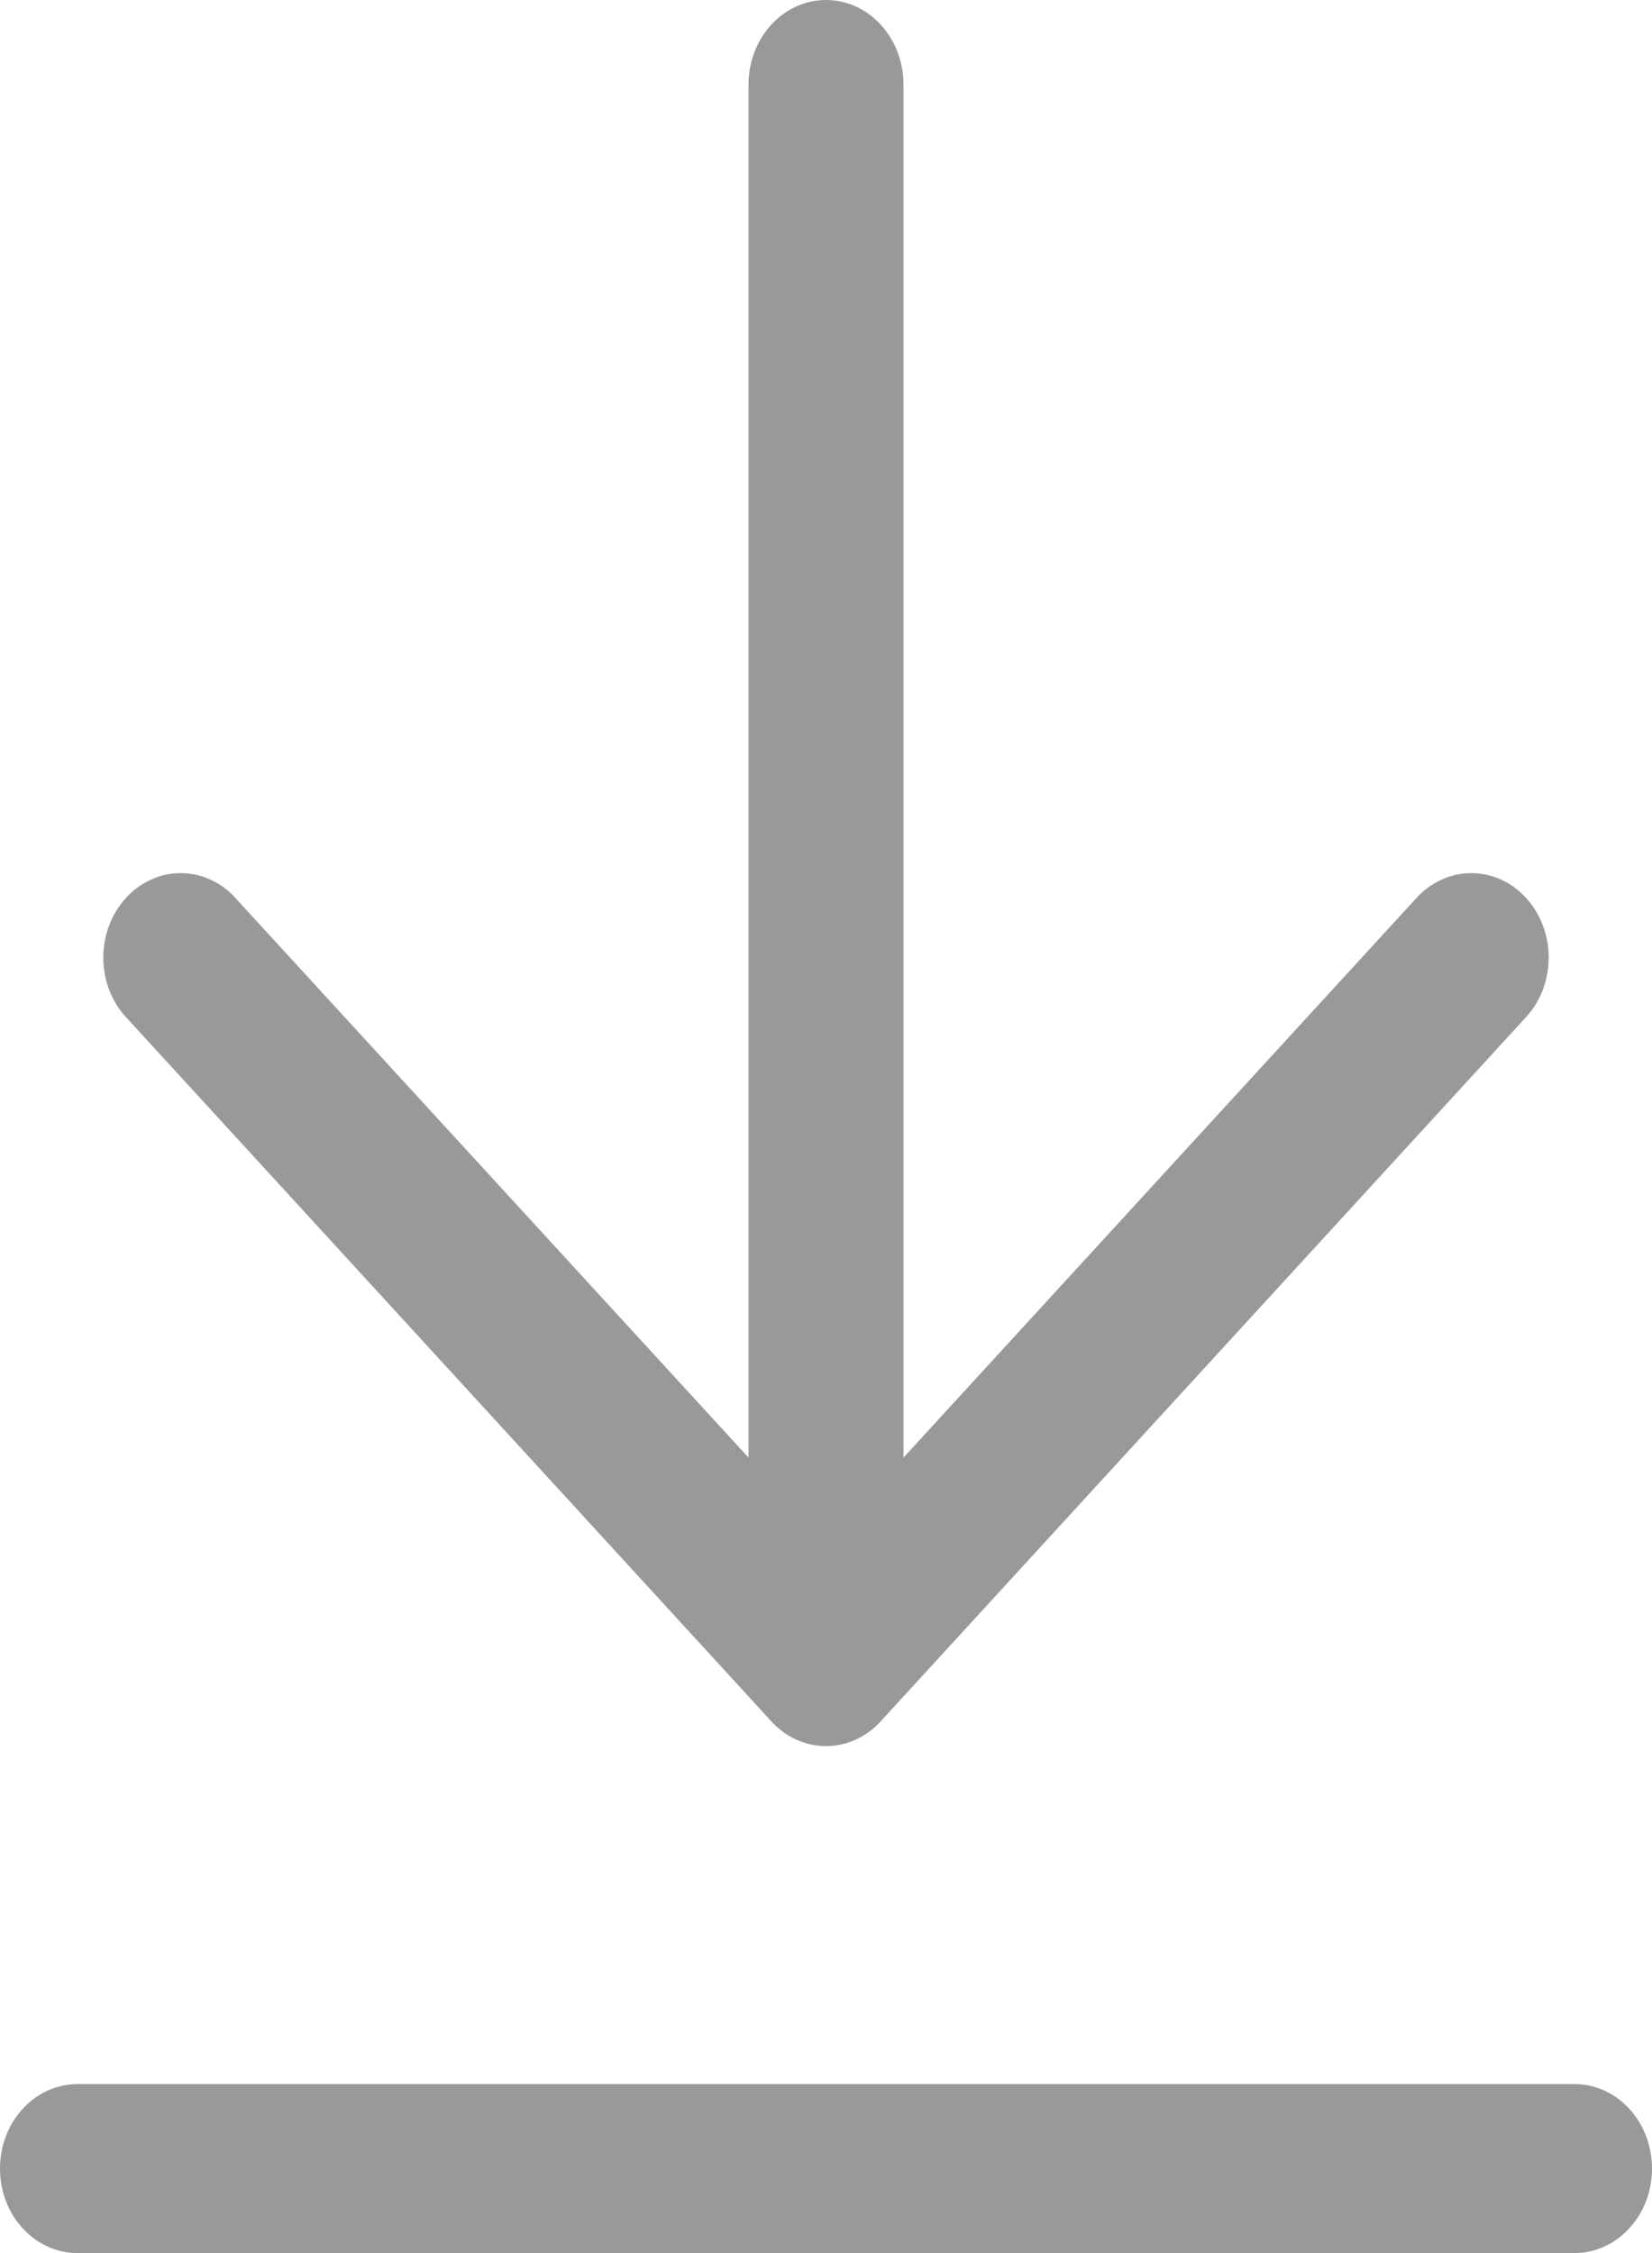 <svg width="11" height="15" viewBox="0 0 11 15" fill="none" xmlns="http://www.w3.org/2000/svg">
<path d="M0.516 13.875C0.379 13.875 0.248 13.934 0.151 14.04C0.054 14.145 0 14.288 0 14.438C0 14.587 0.054 14.73 0.151 14.835C0.248 14.941 0.379 15 0.516 15H10.484C10.621 15 10.752 14.941 10.849 14.835C10.946 14.73 11 14.587 11 14.438C11 14.288 10.946 14.145 10.849 14.04C10.752 13.934 10.621 13.875 10.484 13.875H0.516ZM0.839 6.772C0.791 6.72 0.753 6.658 0.727 6.59C0.701 6.522 0.688 6.449 0.688 6.375C0.688 6.301 0.701 6.228 0.727 6.16C0.753 6.092 0.791 6.03 0.839 5.978C0.887 5.925 0.943 5.884 1.006 5.856C1.068 5.827 1.135 5.813 1.203 5.813C1.271 5.813 1.338 5.827 1.4 5.856C1.463 5.884 1.52 5.925 1.567 5.978L4.984 9.704V0.562C4.984 0.413 5.039 0.27 5.135 0.165C5.232 0.059 5.363 0 5.5 0C5.637 0 5.768 0.059 5.865 0.165C5.961 0.27 6.016 0.413 6.016 0.562V9.704L9.432 5.978C9.529 5.872 9.66 5.813 9.797 5.813C9.934 5.813 10.065 5.872 10.161 5.978C10.258 6.083 10.312 6.226 10.312 6.375C10.312 6.524 10.258 6.667 10.161 6.772L5.864 11.46C5.817 11.512 5.76 11.554 5.697 11.582C5.635 11.61 5.568 11.625 5.5 11.625C5.432 11.625 5.365 11.61 5.303 11.582C5.24 11.554 5.183 11.512 5.136 11.46L0.839 6.772Z" fill="#999999"/>
</svg>
